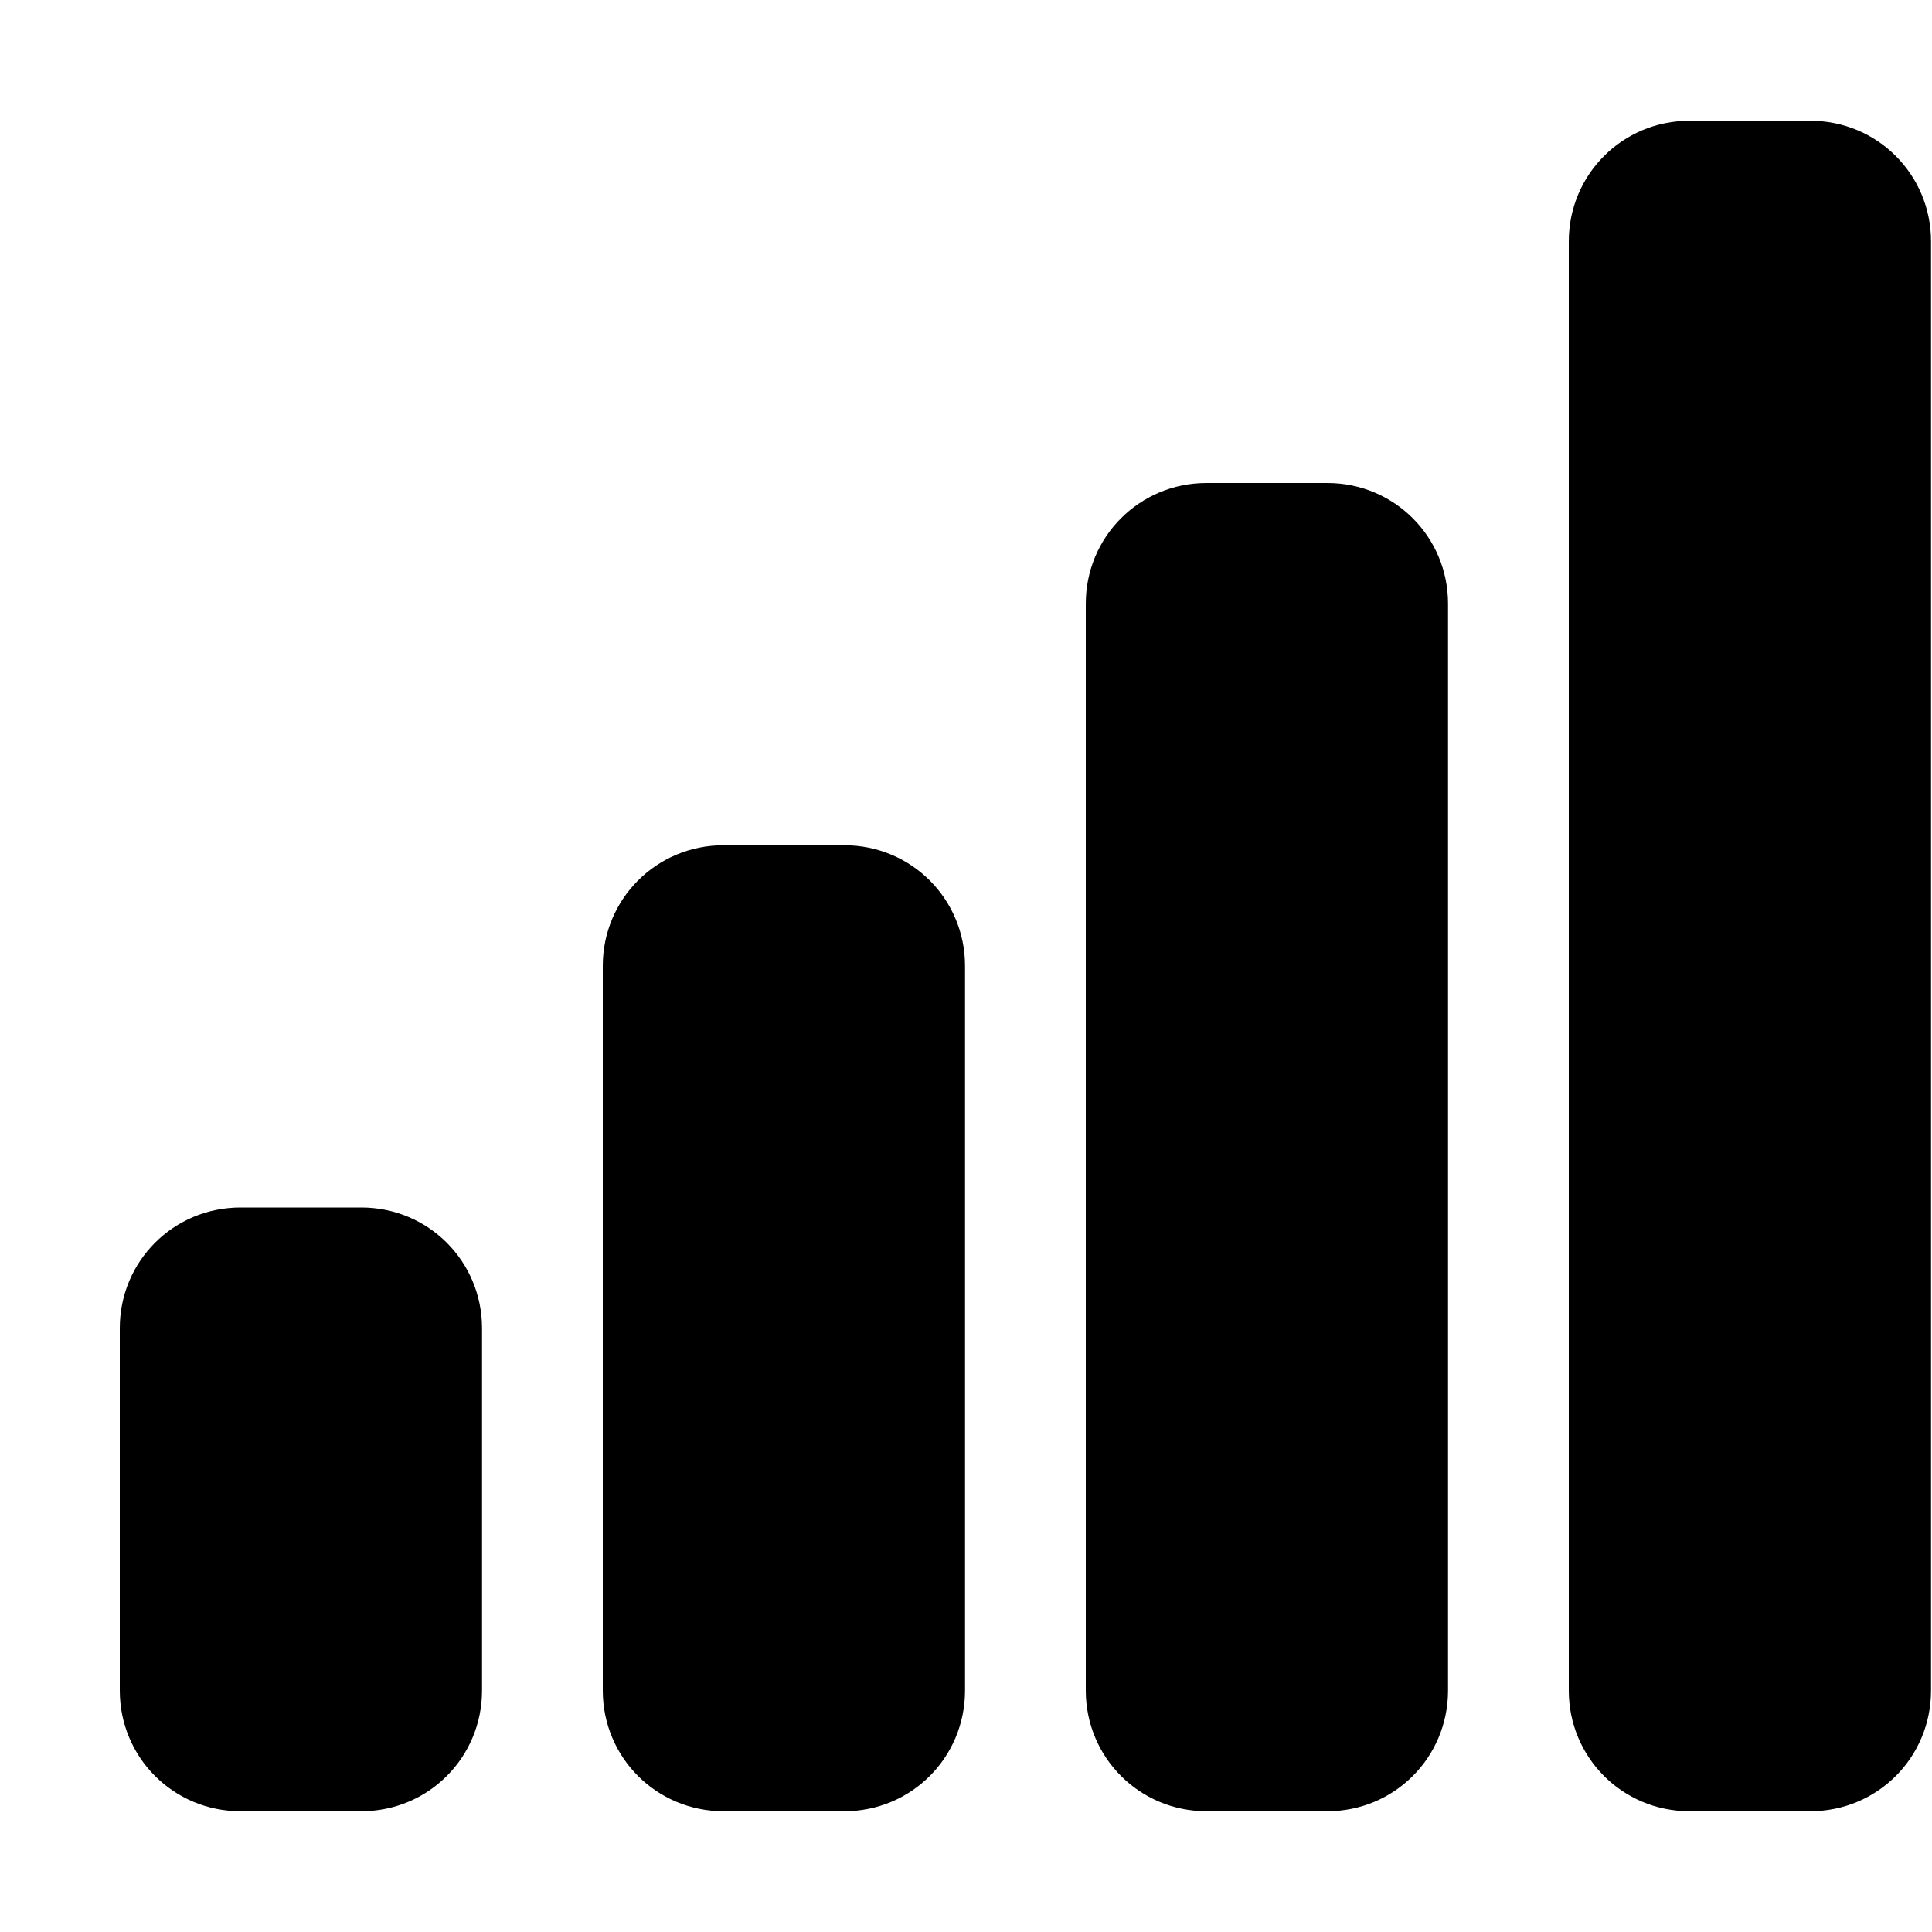 <svg xmlns="http://www.w3.org/2000/svg" height="16px" viewBox="0 0 16 16" width="16px">
    <path d="m 13.992 1 c -0.555 0 -1 0.445 -1 1 v 12 c 0 0.555 0.445 1 1 1 h 1 c 0.555 0 1 -0.445 1 -1 v -12 c 0 -0.555 -0.445 -1 -1 -1 z m -4 3 c -0.555 0 -1 0.445 -1 1 v 9 c 0 0.555 0.445 1 1 1 h 1 c 0.555 0 1 -0.445 1 -1 v -9 c 0 -0.555 -0.445 -1 -1 -1 z m -4 3 c -0.555 0 -1 0.445 -1 1 v 6 c 0 0.555 0.445 1 1 1 h 1 c 0.555 0 1 -0.445 1 -1 v -6 c 0 -0.555 -0.445 -1 -1 -1 z m -4 3 c -0.555 0 -1 0.445 -1 1 v 3 c 0 0.555 0.445 1 1 1 h 1 c 0.555 0 1 -0.445 1 -1 v -3 c 0 -0.555 -0.445 -1 -1 -1 z m 0 0" />
</svg>